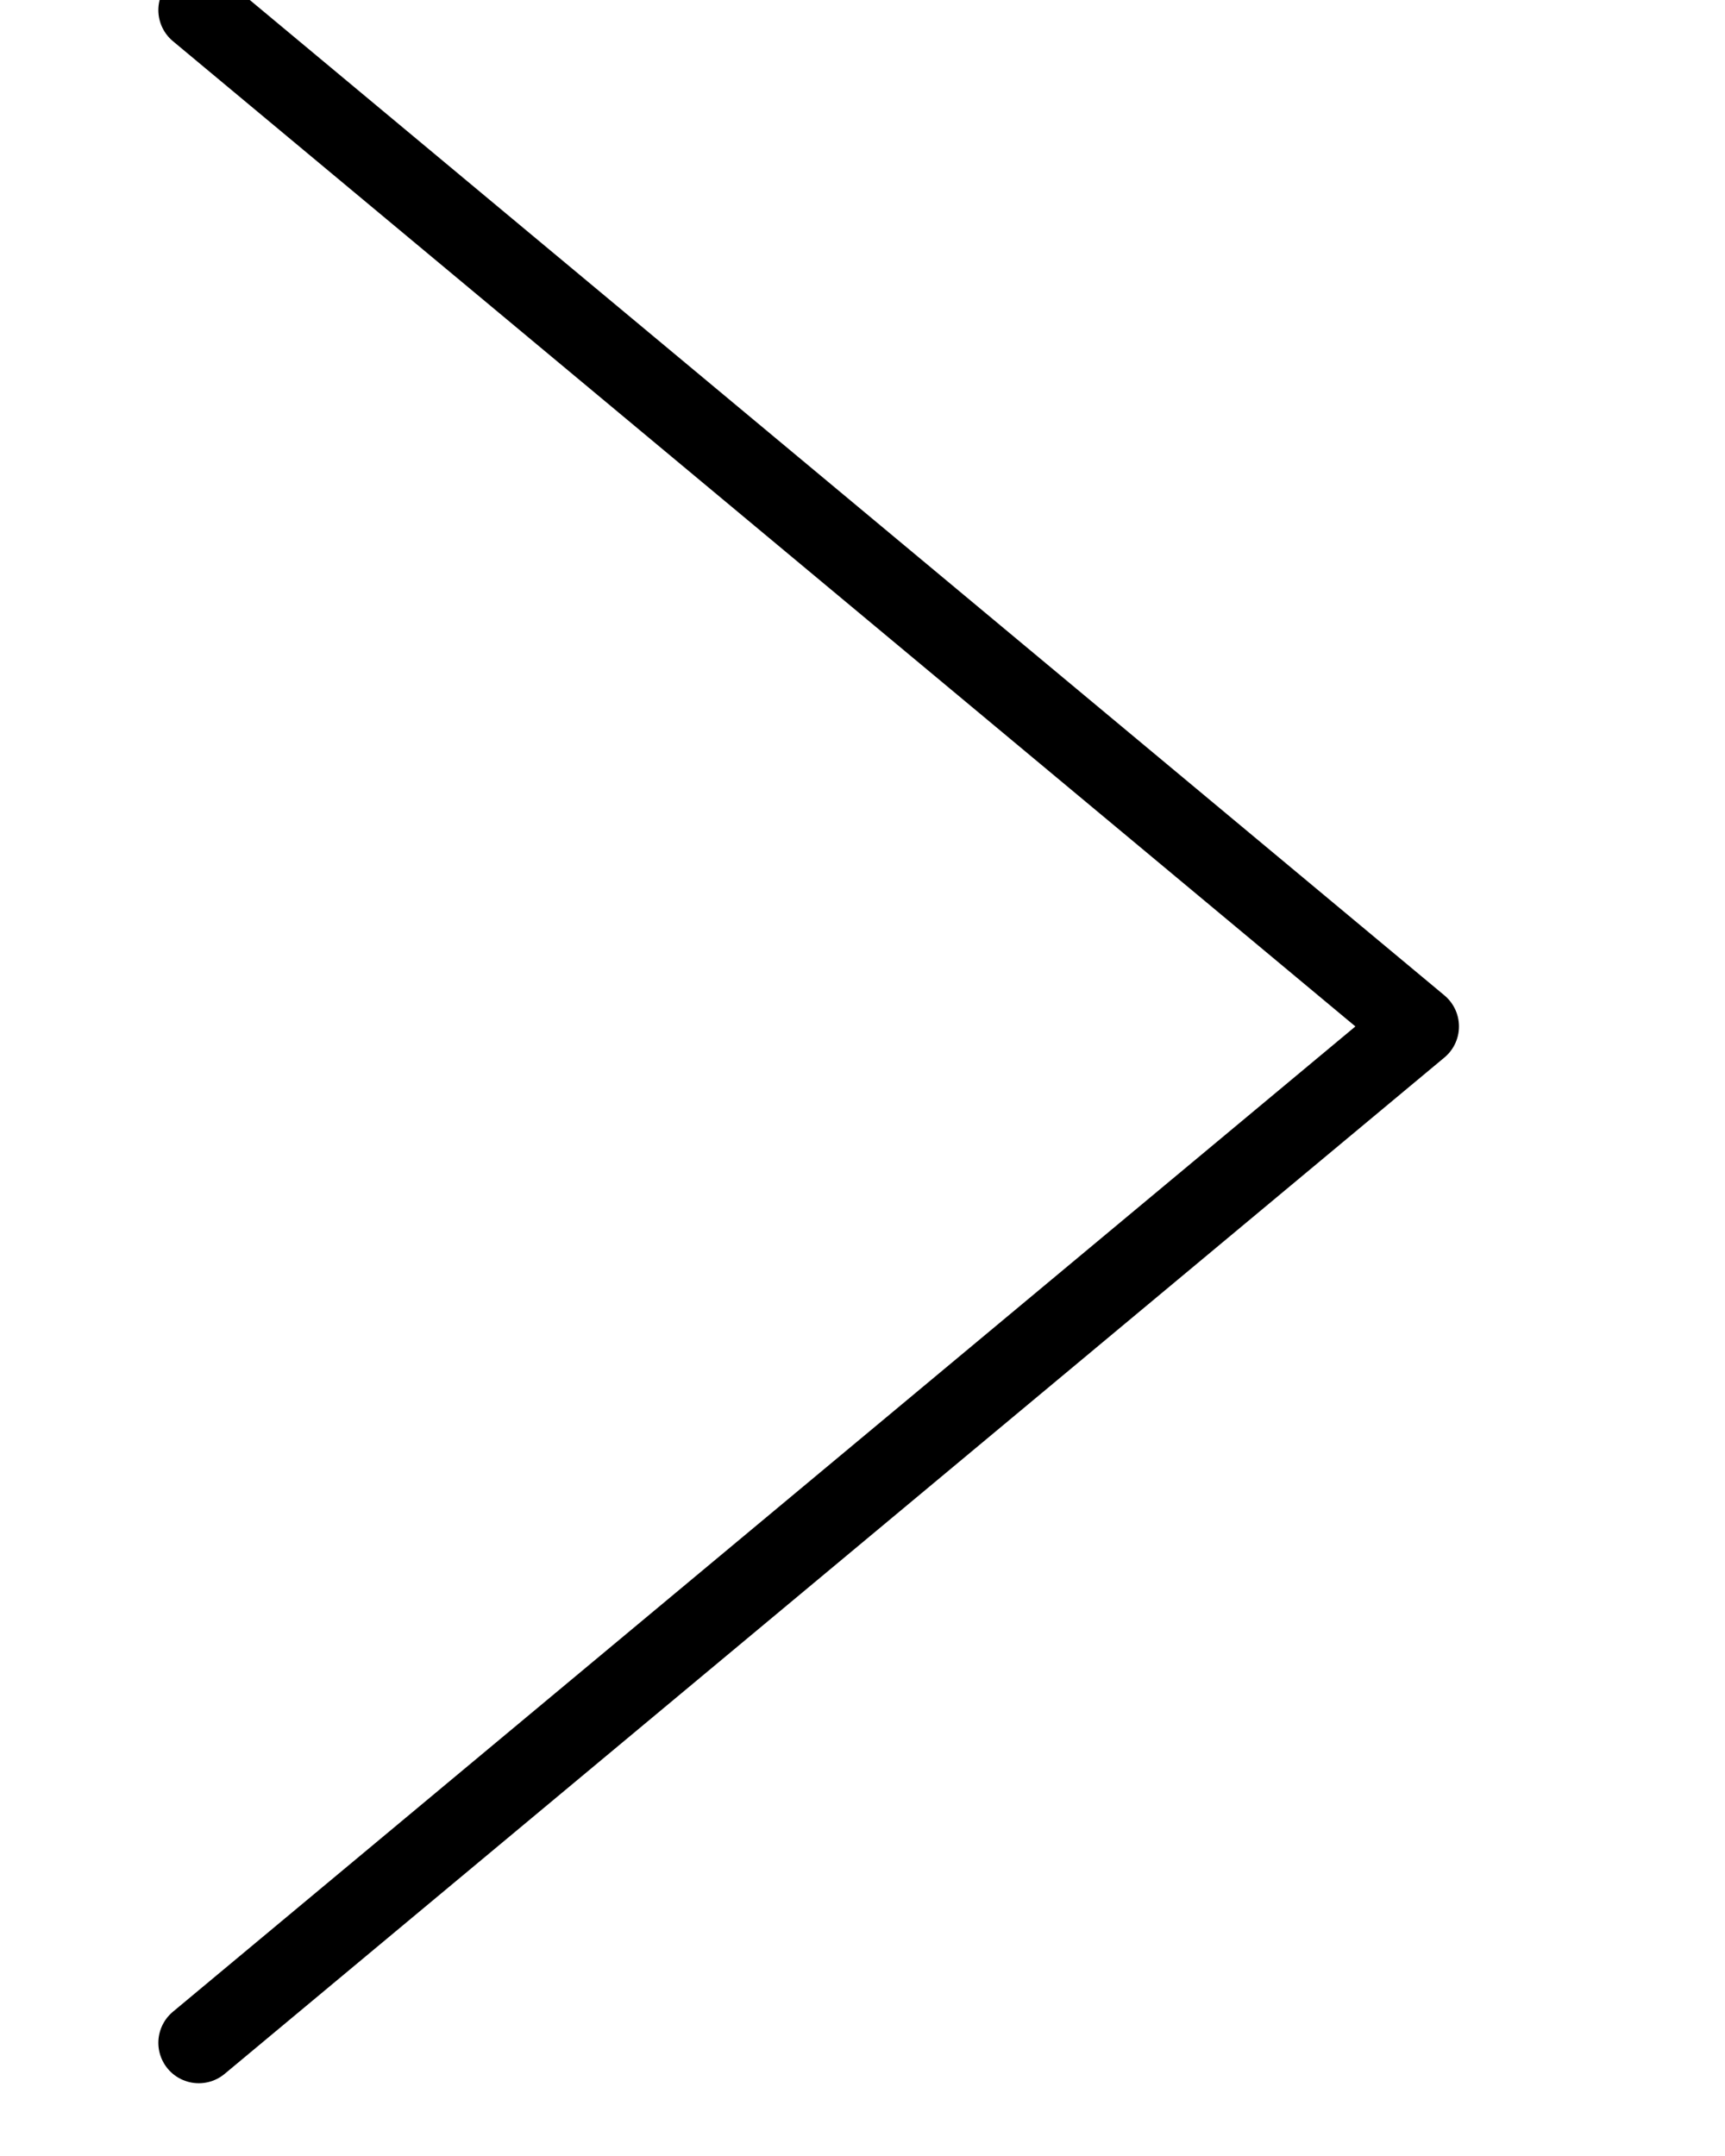 <svg xmlns="http://www.w3.org/2000/svg" xmlns:xlink="http://www.w3.org/1999/xlink" width="40px" height="50px" viewBox="0 0 50 80" xml:space="preserve">
    <polyline fill="none" stroke="hsl(237, 39%, 17%)" stroke-width="3" stroke-linecap="round" stroke-linejoin="round" points="
	0.375,0.375 45.63,38.087 0.375,75.8 "/>
  </svg>